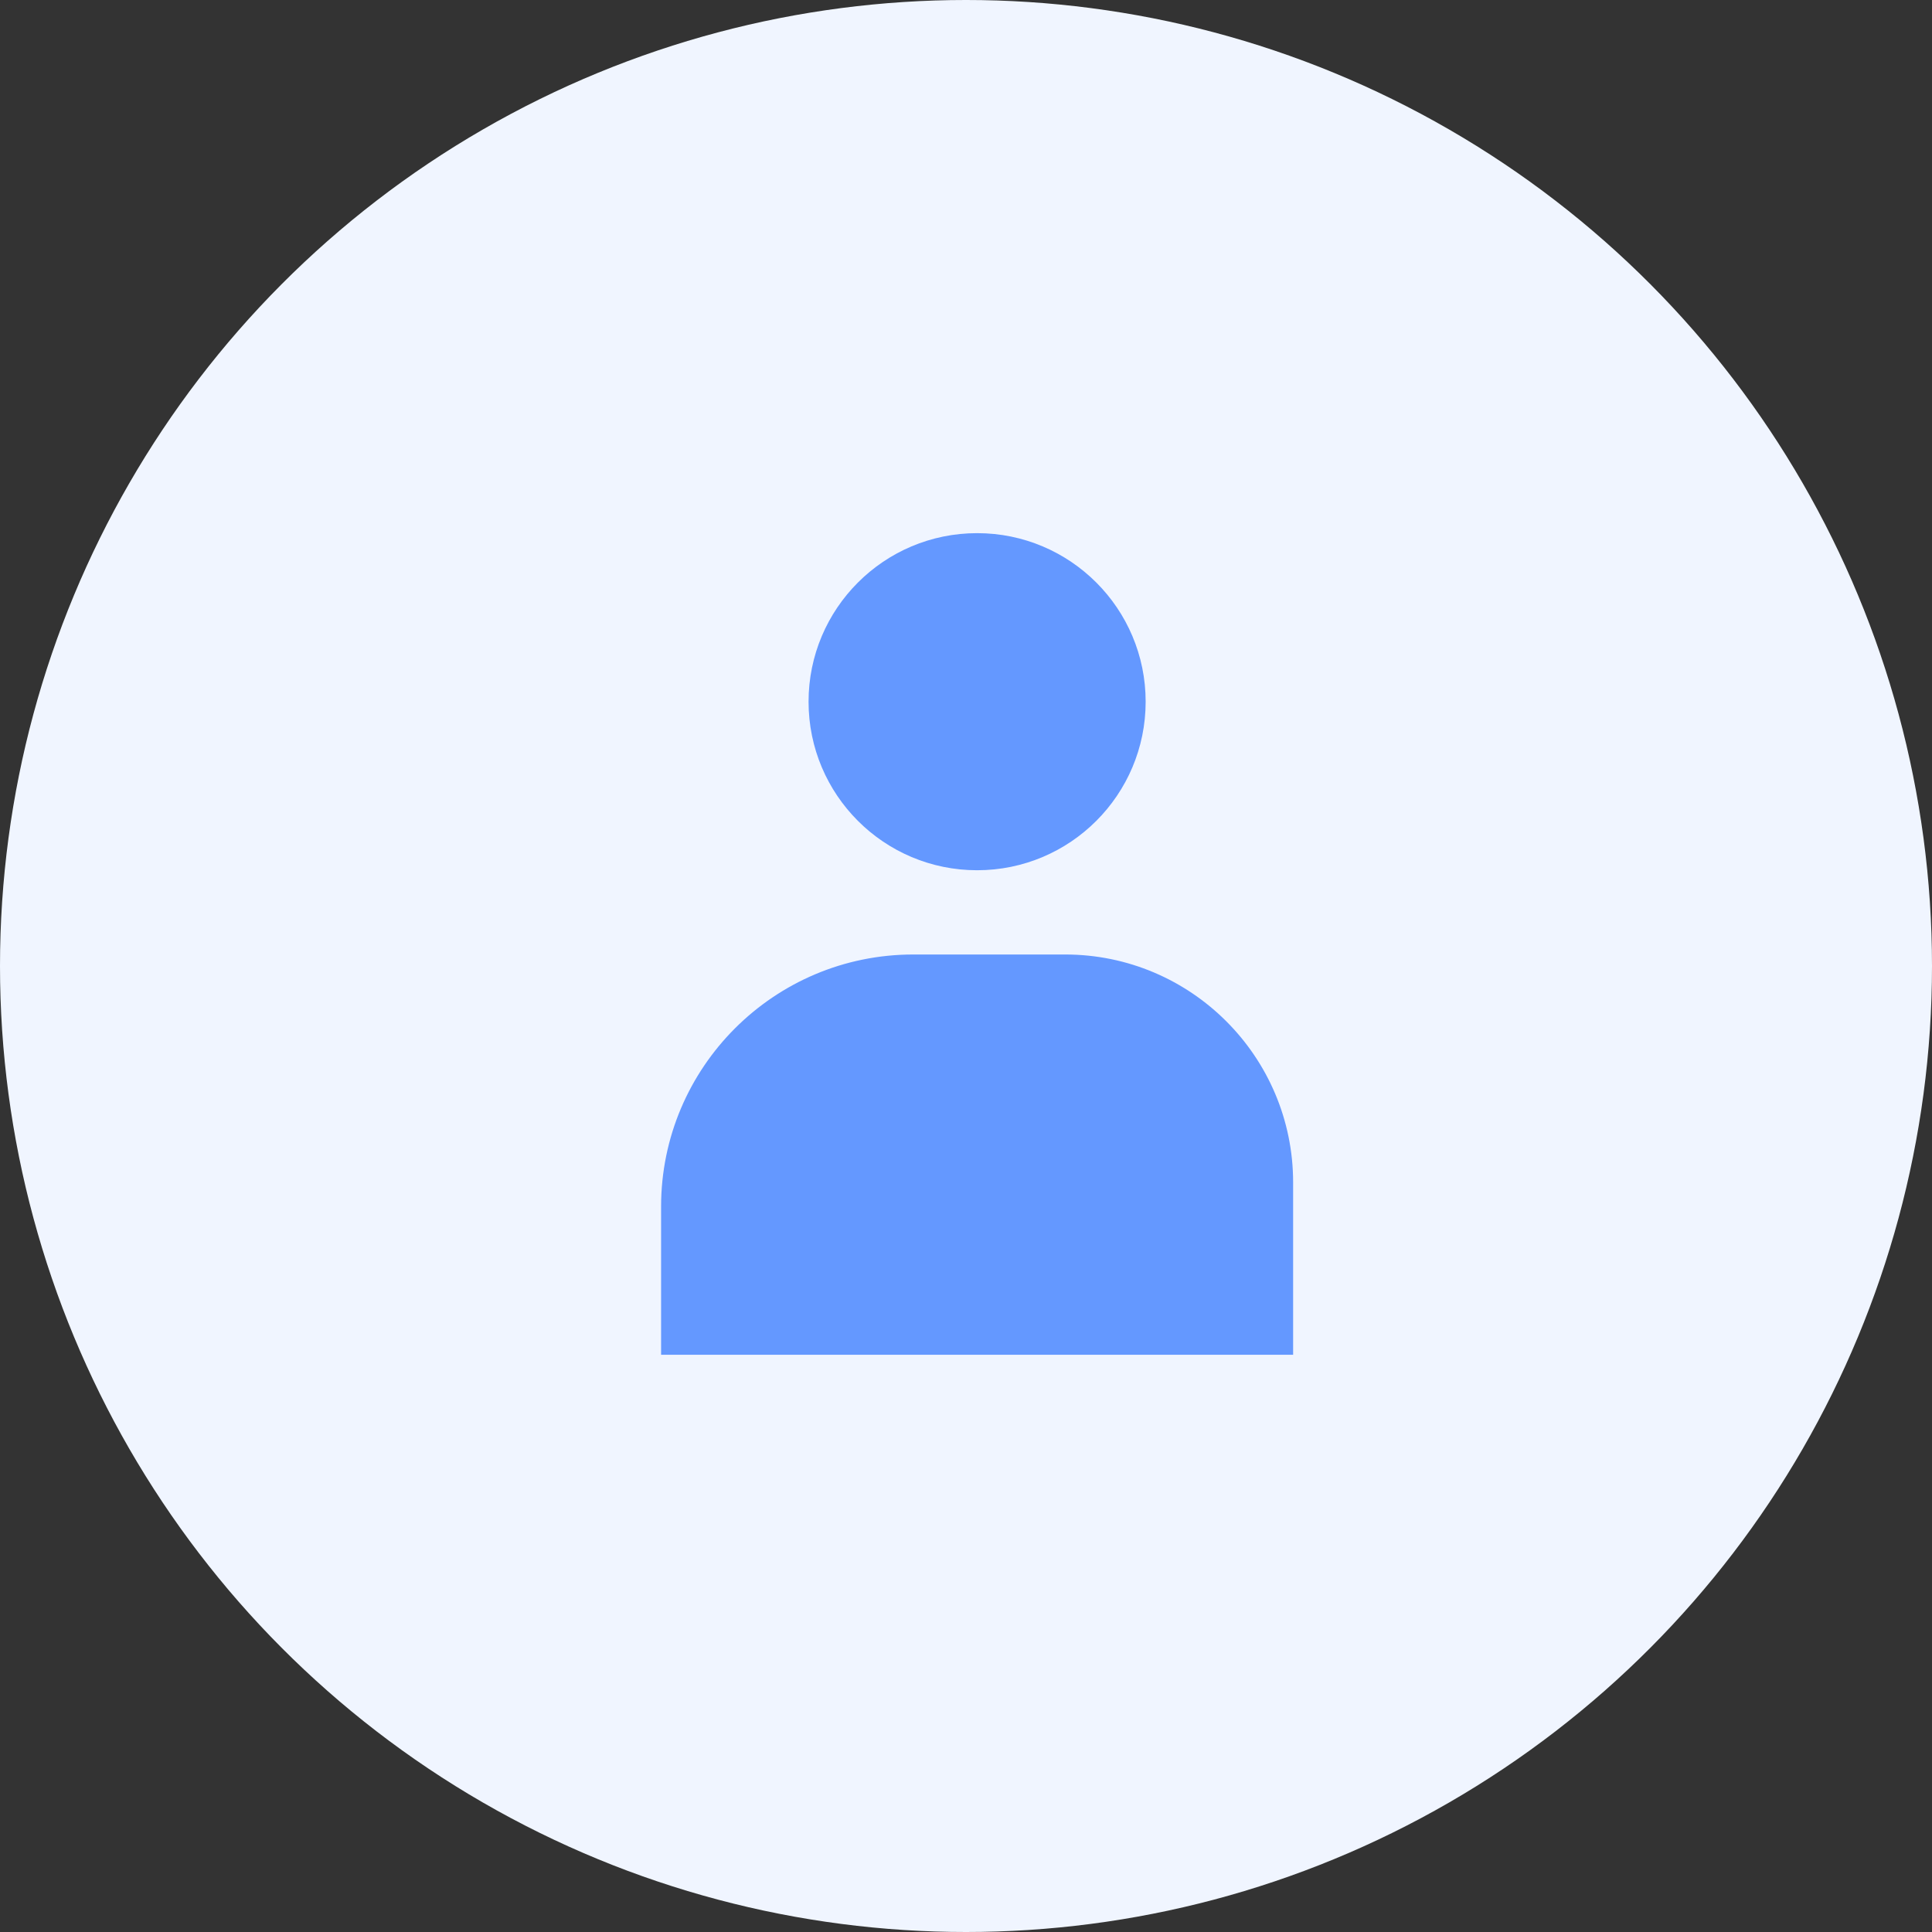 <svg viewBox="0 0 412 412" fill="none" xmlns="http://www.w3.org/2000/svg">
<rect x="0" y="0" width="412" height="412" fill="#333333" stroke="none"/>
<circle cx="206" cy="206" r="206" fill="#F0F5FF"/>
<mask id="mask0_2543:9254" style="mask-type:alpha" maskUnits="userSpaceOnUse" x="0" y="0" width="412" height="412">
<circle cx="206" cy="206" r="206" fill="white"/>
</mask>
<g mask="url(#mask0_2543:9254)">
<path d="M208.369 185.58C228.219 185.58 244.311 169.488 244.311 149.638C244.311 129.787 228.219 113.695 208.369 113.695C188.518 113.695 172.426 129.787 172.426 149.638C172.426 169.488 188.518 185.58 208.369 185.58Z" fill="#6498FF"/>
<path d="M275.76 288.91H140.977V257.325C140.977 227.628 165.058 203.547 194.755 203.547H227.148C253.97 203.547 275.76 225.337 275.76 252.159V288.91Z" fill="#6498FF"/>
</g>
</svg>
